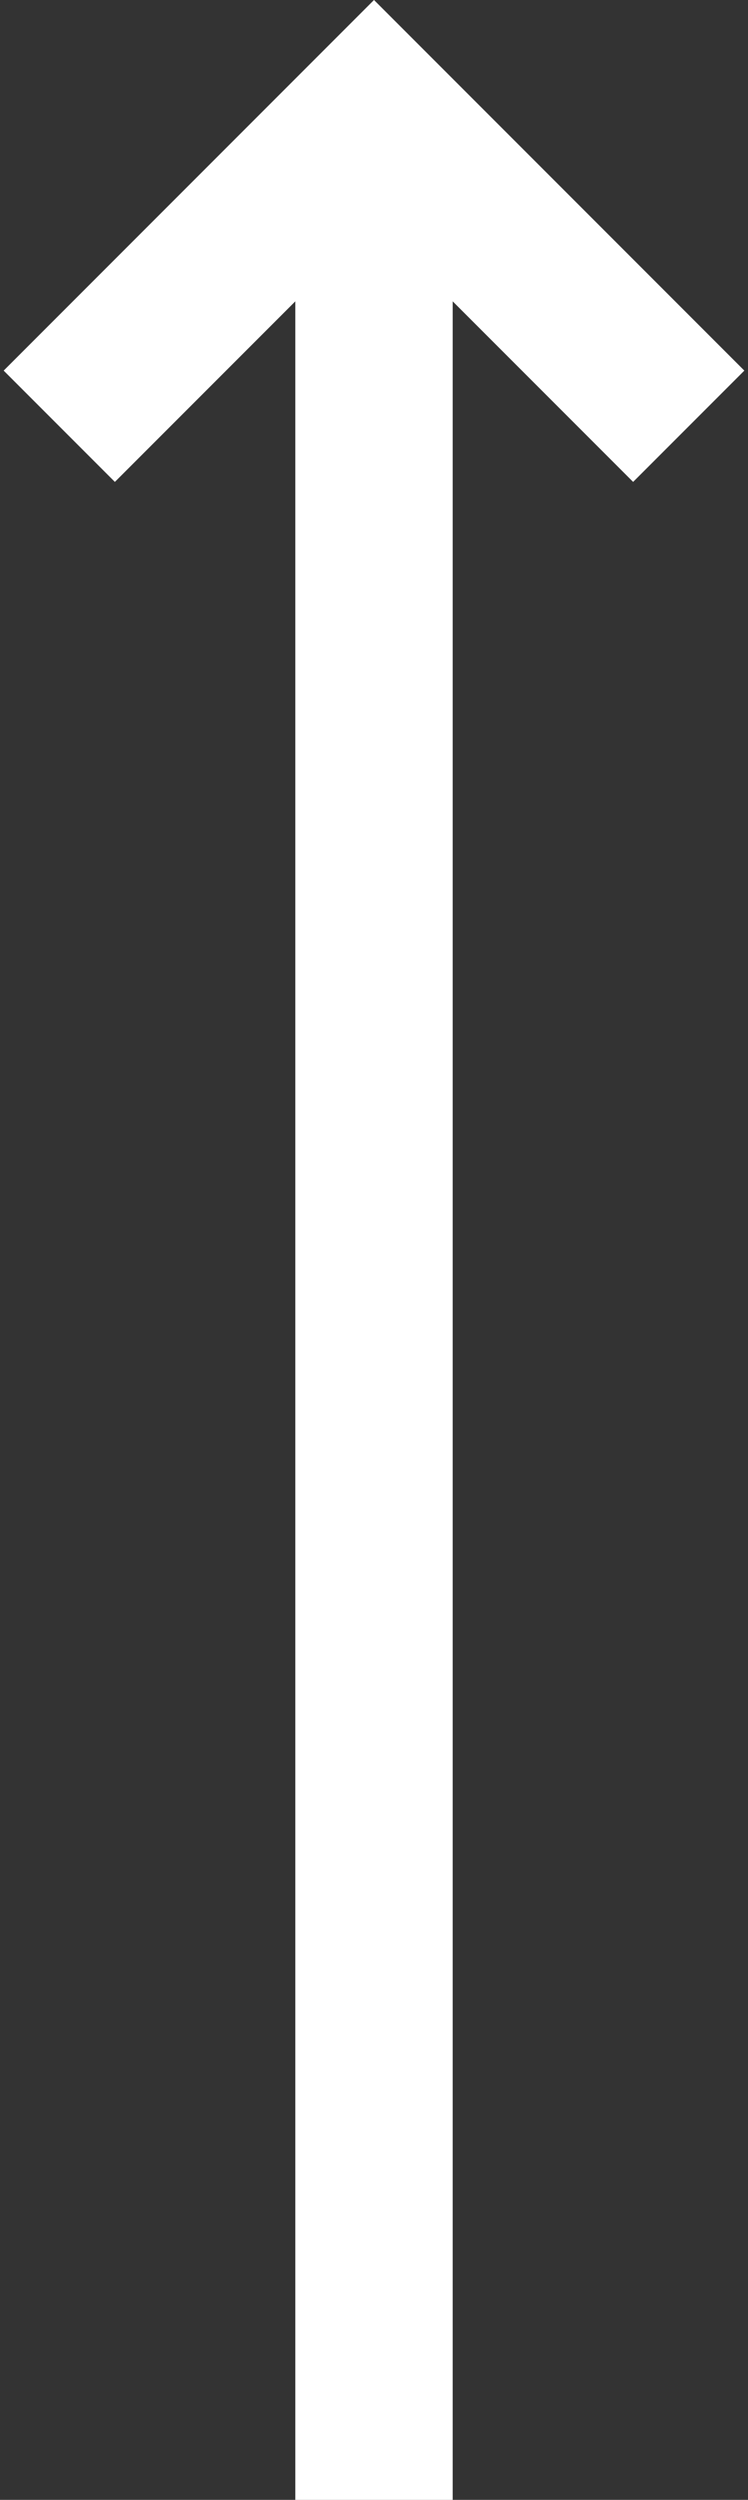 <?xml version="1.0" encoding="utf-8"?>
<!-- Generator: Adobe Illustrator 19.0.0, SVG Export Plug-In . SVG Version: 6.00 Build 0)  -->
<svg version="1.1" id="Layer_1" xmlns="http://www.w3.org/2000/svg" xmlns:xlink="http://www.w3.org/1999/xlink" x="0px" y="0px"
	 viewBox="143 10.6 142.6 476.2" style="enable-background:new 143 10.6 142.6 476.2;" xml:space="preserve">
<rect x="143" y="10.6" width="142.6" height="476.2" fill="#333333" stroke="none"/>
<style type="text/css">
	.st0{fill:#FFFFFF;}
</style>
<polygon class="st0" points="143.7,81.2 164.9,102.4 199.3,68 199.3,486.8 229.3,486.8 229.3,68 263.7,102.4 284.9,81.2 214.3,10.6 
	"/>
</svg>
